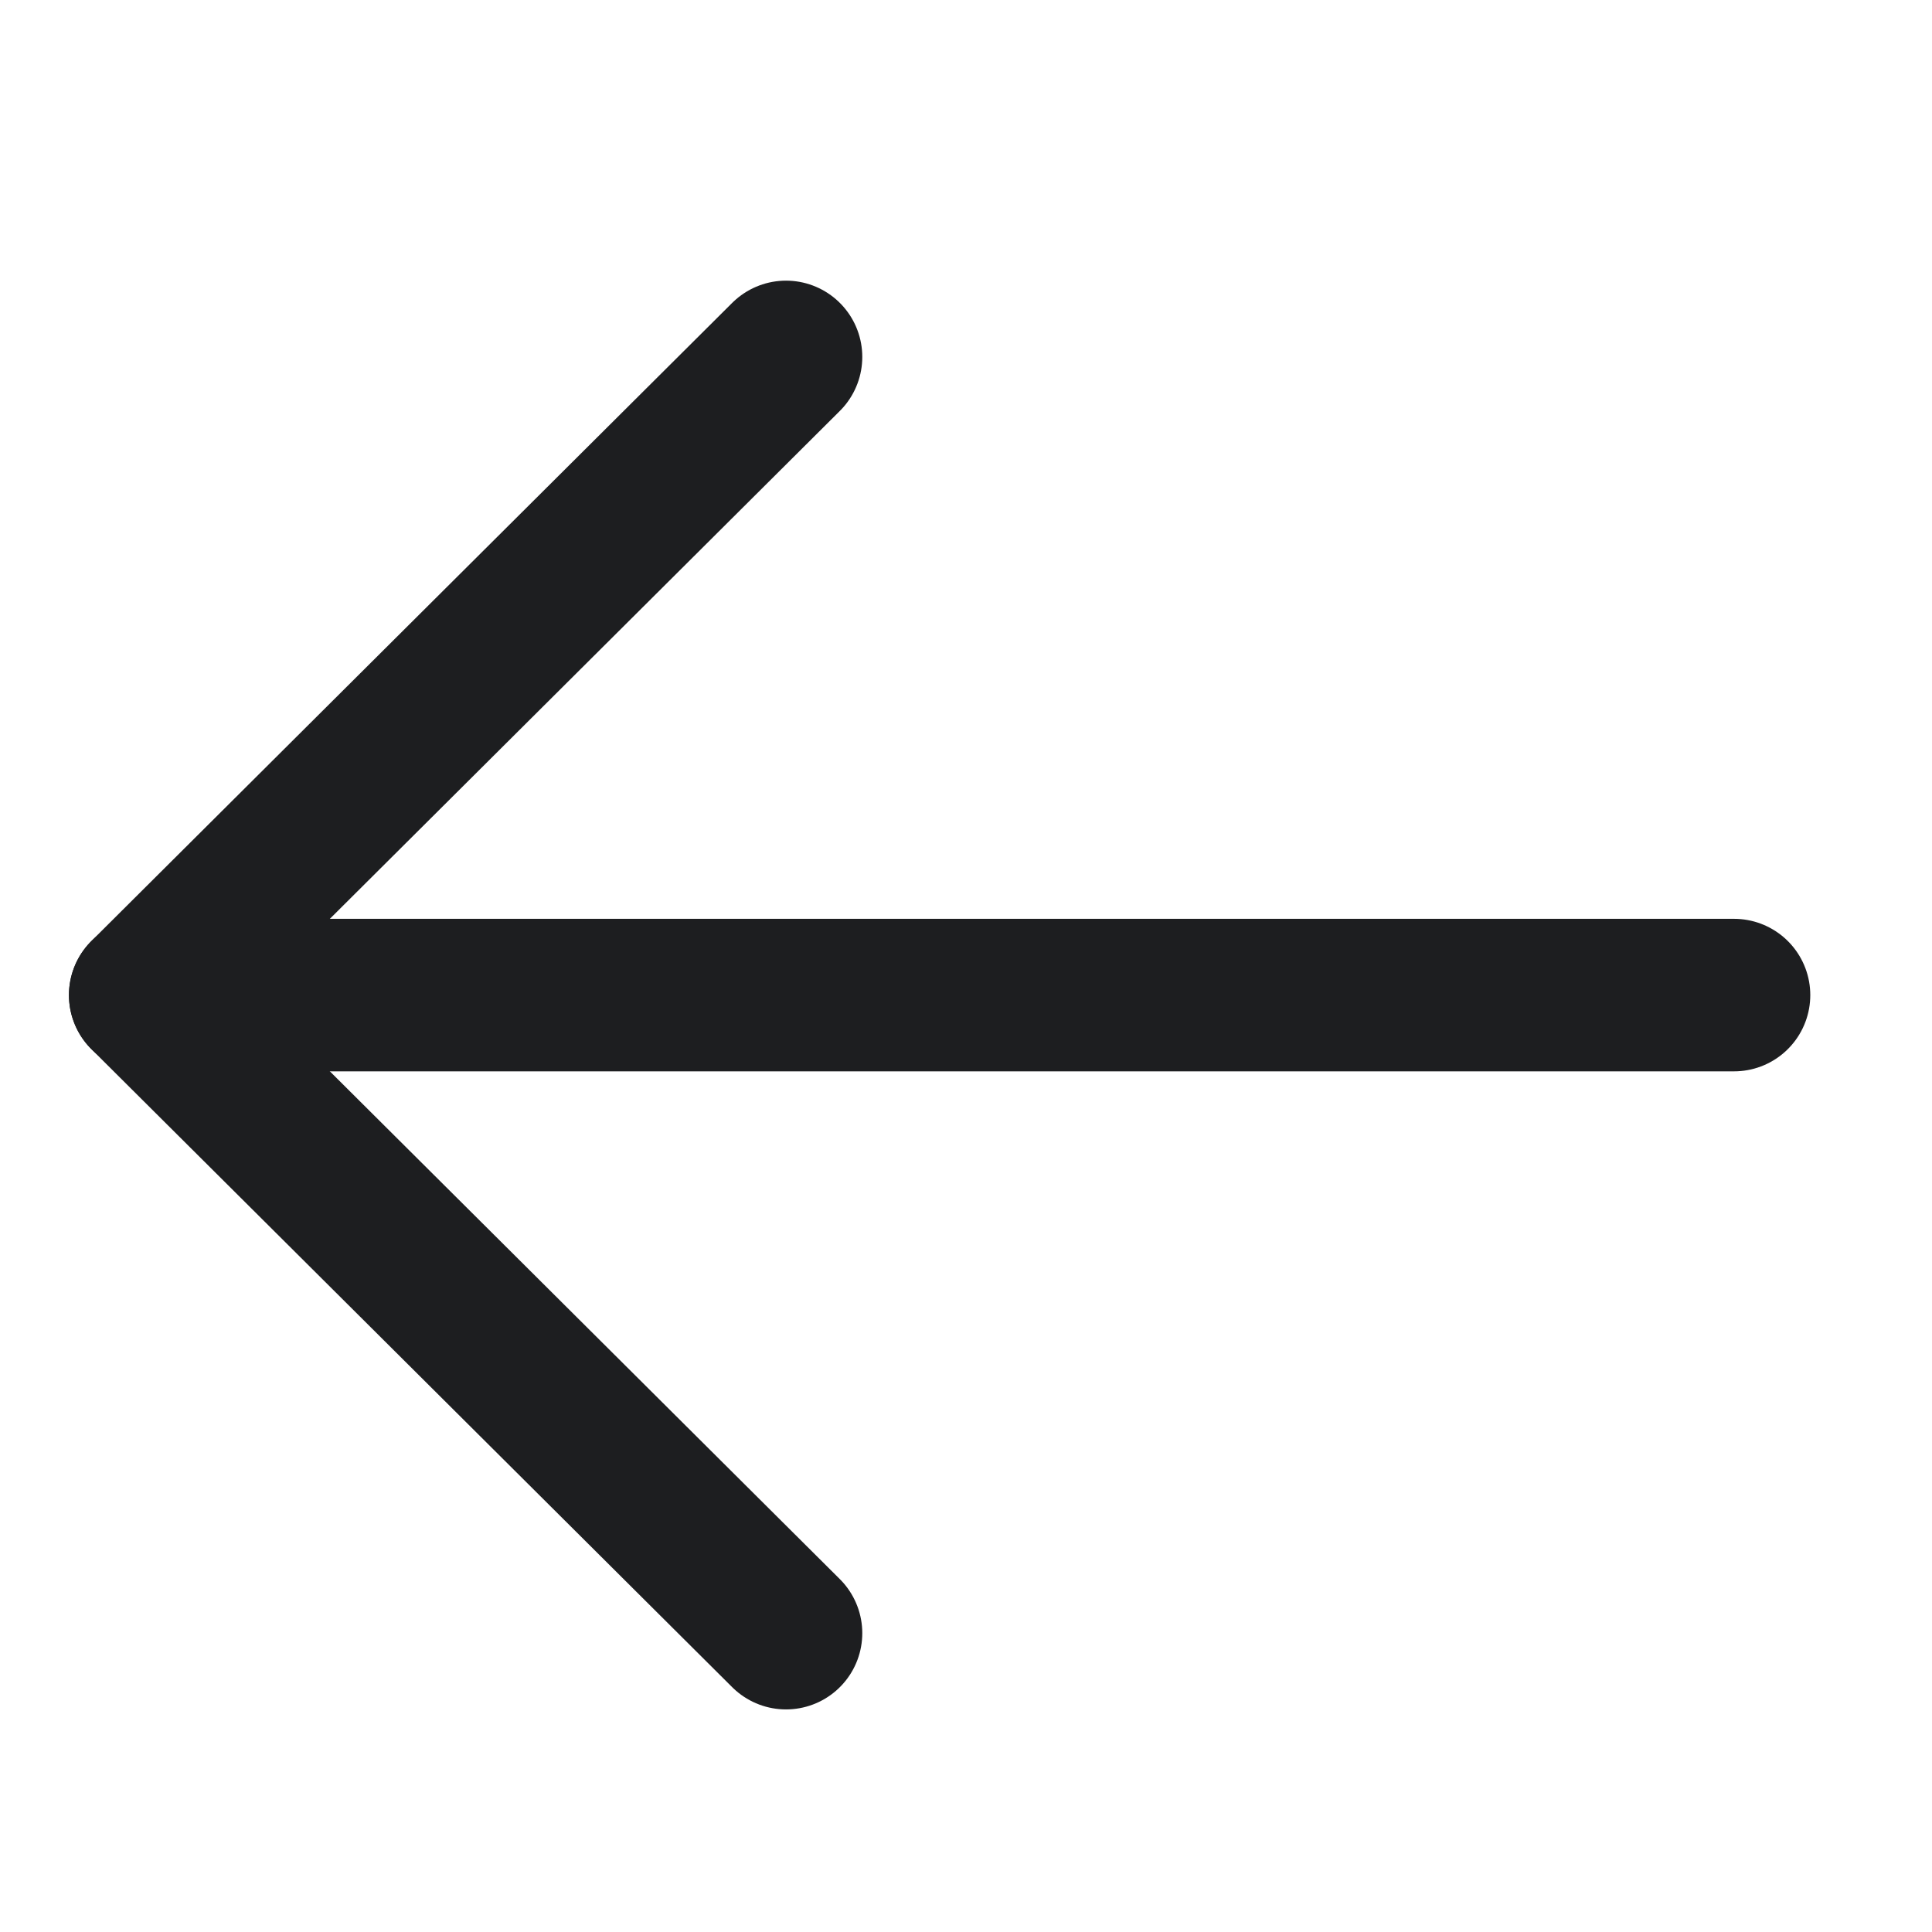 <svg width="19" height="19" viewBox="0 0 19 19" fill="none" xmlns="http://www.w3.org/2000/svg">
<path d="M1.428 9.786H17.053" stroke="#1D1E20" stroke-width="1.5" stroke-linecap="round" stroke-linejoin="round"/>
<path d="M7.73 16.061L1.428 9.786L7.73 3.51" stroke="#1D1E20" stroke-width="1.5" stroke-linecap="round" stroke-linejoin="round"/>
</svg>

